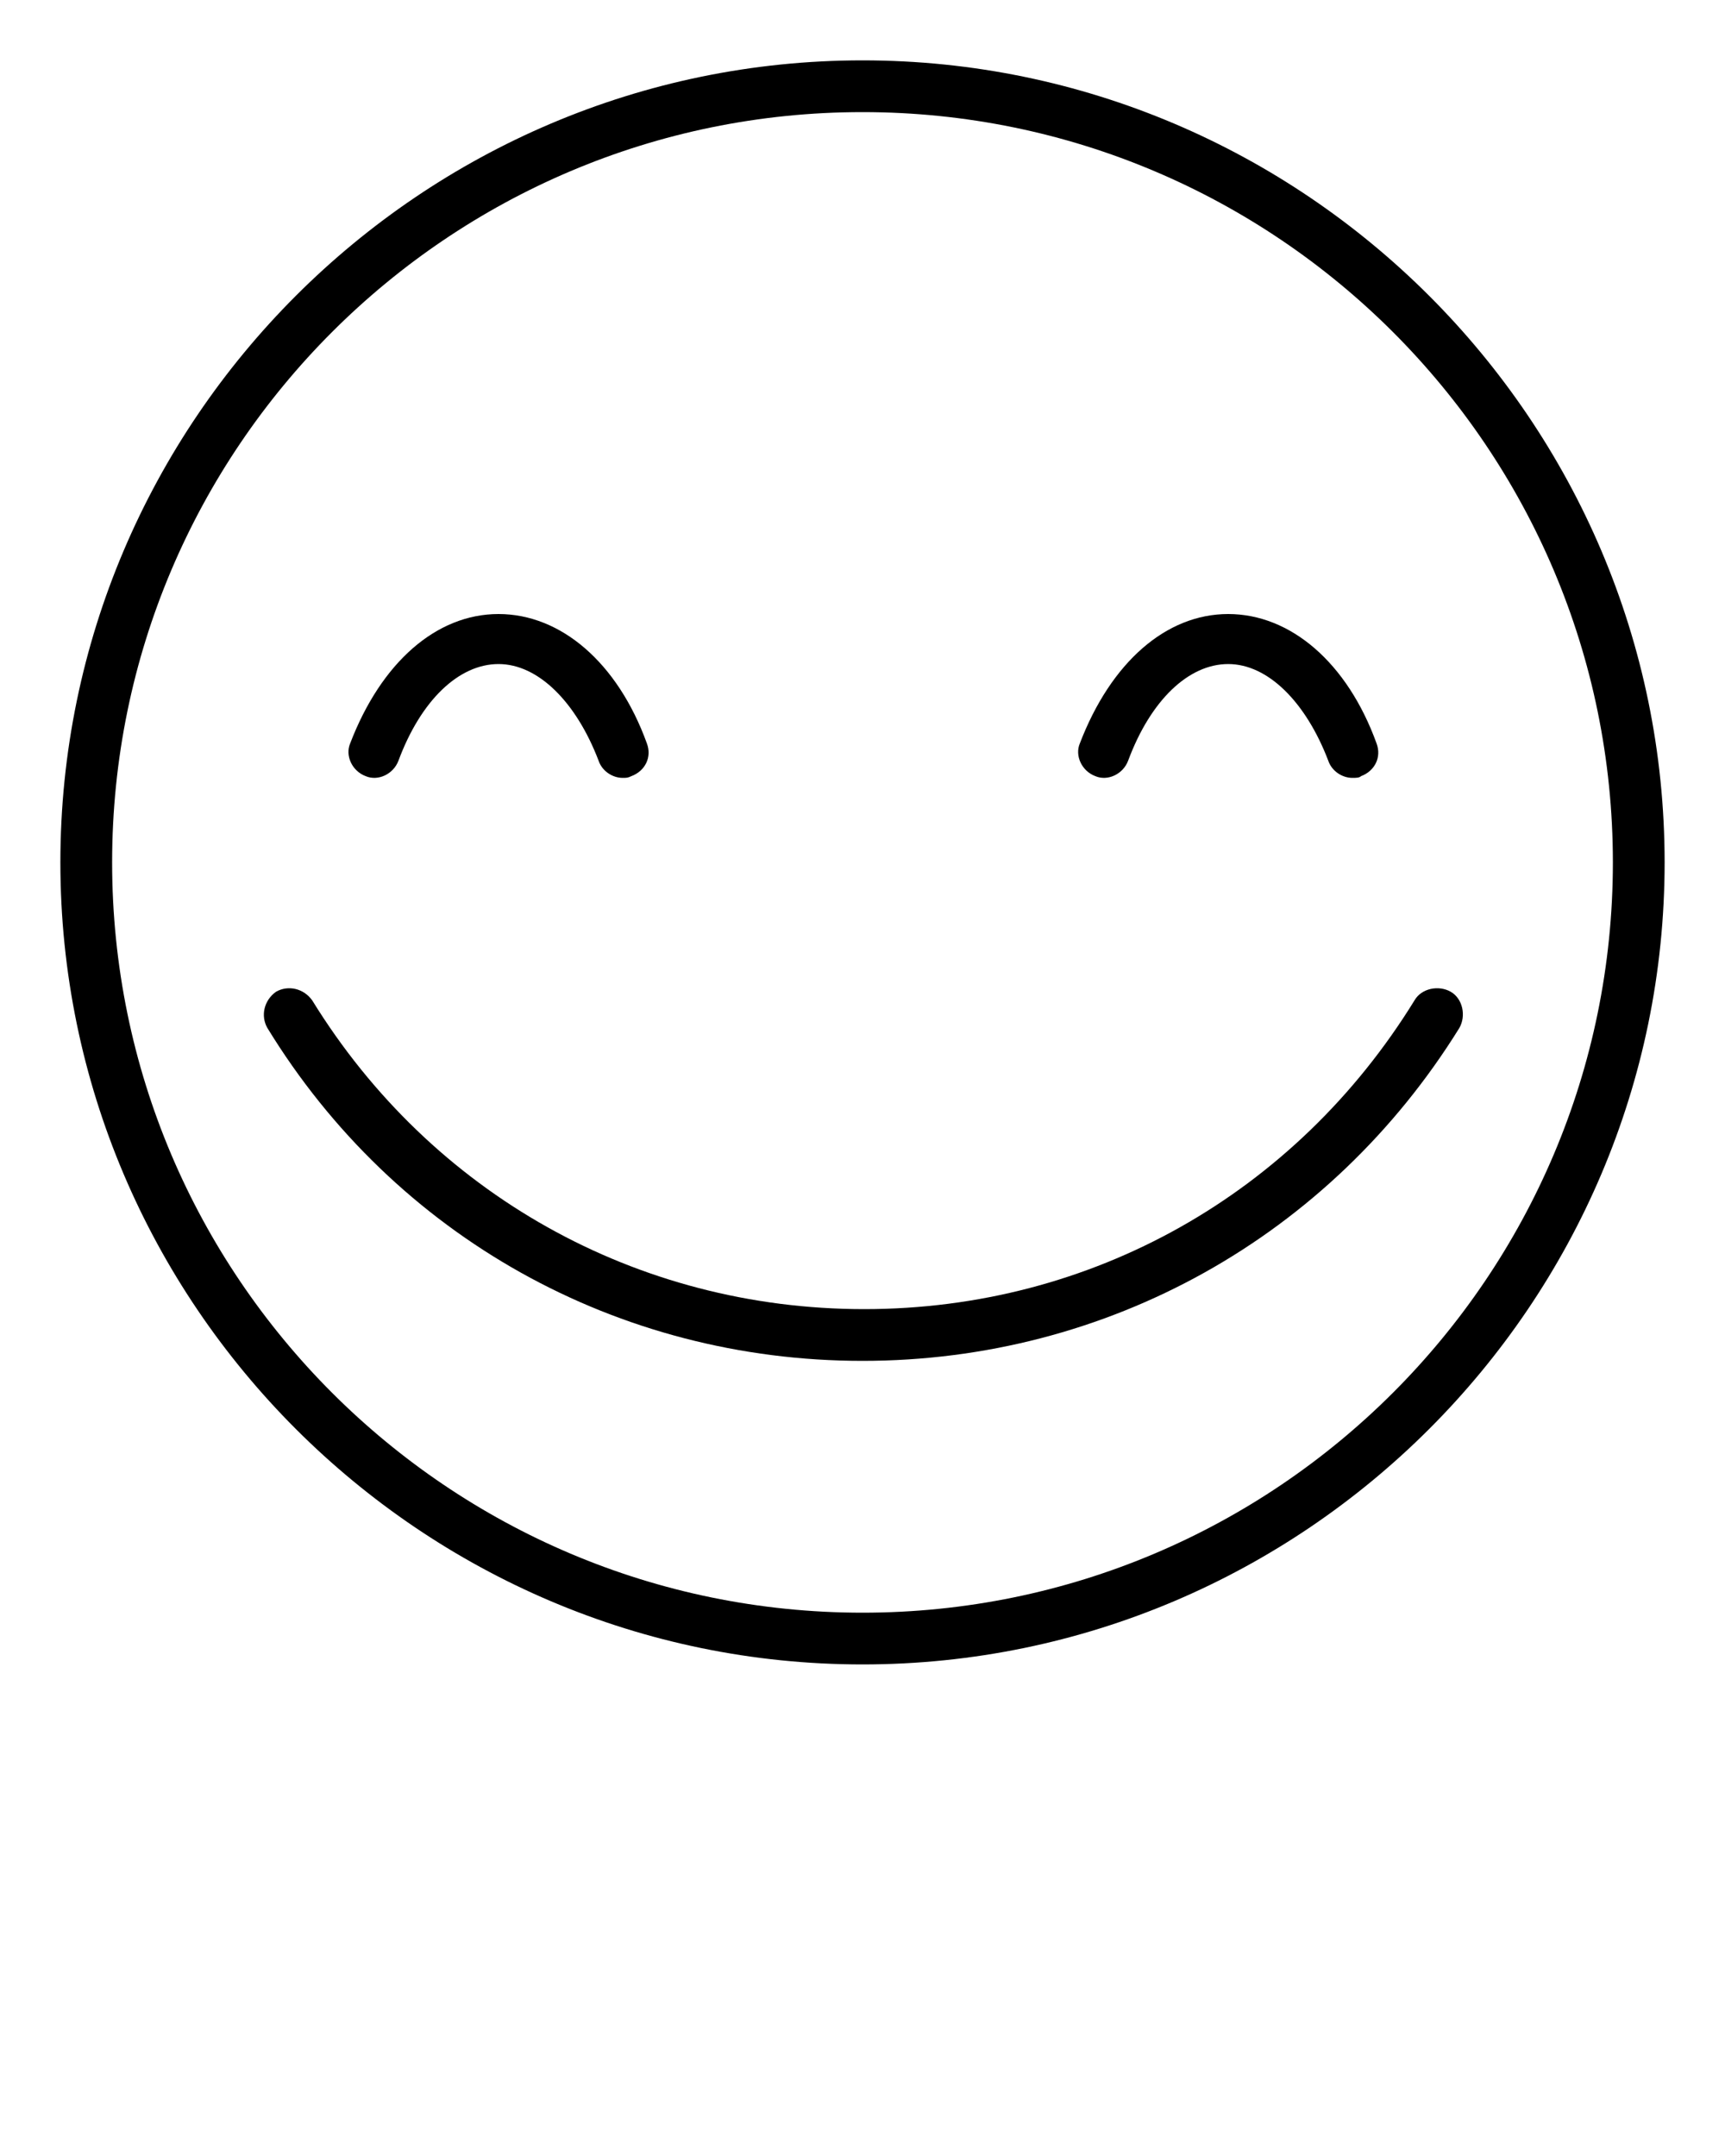 <svg xmlns="http://www.w3.org/2000/svg" xmlns:xlink="http://www.w3.org/1999/xlink" version="1.1" x="0px" y="0px" viewBox="0 0 100 125" enable-background="new 0 0 100 100" xml:space="preserve">
    <g>
        <g>
            <path fill="#000000" d="M50,96.5C24.4,96.5,3.5,75.6,3.5,50C3.5,24.4,24.4,3.5,50,3.5c25.6,0,46.5,20.9,46.5,46.5    C96.5,75.6,75.6,96.5,50,96.5z M50,6.5C26,6.5,6.5,26,6.5,50C6.5,74,26,93.5,50,93.5C74,93.5,93.5,74,93.5,50    C93.5,26,74,6.5,50,6.5z"/>  
        </g>
        <g>
            <g>
                <path fill="#000000" d="M50,78.9c-14.2,0-27.1-7.2-34.5-19.3c-0.4-0.7-0.2-1.6,0.5-2.1c0.7-0.4,1.6-0.2,2.1,0.5     c6.9,11.2,18.8,17.9,32,17.9S75.1,69.2,82,58c0.4-0.7,1.4-0.9,2.1-0.5c0.7,0.4,0.9,1.4,0.5,2.1C77.1,71.7,64.2,78.9,50,78.9z"/>
            </g>
        </g>
        <g>
            <g>
                <g>
                    <path fill="#000000" d="M36.1,45.1c-0.6,0-1.2-0.4-1.4-1c-1.3-3.4-3.5-5.6-5.8-5.6c-2.3,0-4.5,2.1-5.8,5.6      c-0.3,0.8-1.2,1.2-1.9,0.9c-0.8-0.3-1.2-1.2-0.9-1.9c1.8-4.7,5-7.5,8.6-7.5s6.9,2.8,8.6,7.5c0.3,0.8-0.1,1.6-0.9,1.9      C36.4,45.1,36.3,45.1,36.1,45.1z"/>
                </g>
            </g>
            <g>
                <g>
                    <path fill="#000000" d="M78.4,45.1c-0.6,0-1.2-0.4-1.4-1c-1.3-3.4-3.5-5.6-5.8-5.6s-4.5,2.1-5.8,5.6c-0.3,0.8-1.2,1.2-1.9,0.9      c-0.8-0.3-1.2-1.2-0.9-1.9c1.8-4.7,5-7.5,8.6-7.5c3.6,0,6.9,2.8,8.6,7.5c0.3,0.8-0.1,1.6-0.9,1.9C78.8,45.1,78.6,45.1,78.4,45.1      z"/>
                </g>
            </g>
        </g>
        </g>
</svg>